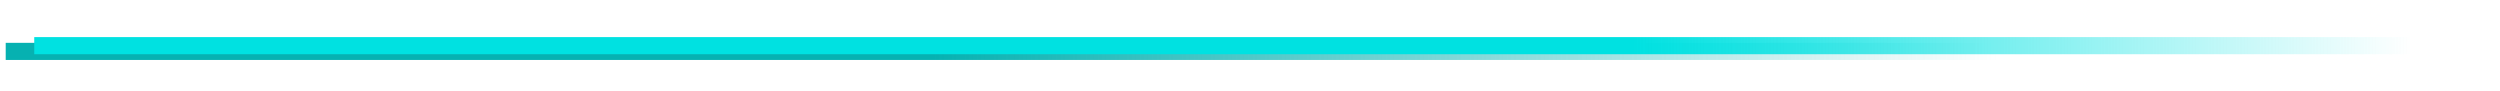 <svg width="438" height="16" viewBox="0 0 438 16" fill="none" xmlns="http://www.w3.org/2000/svg">
<path d="M1 9.004L430 9.004" stroke="url(#paint0_linear)" stroke-width="3"/>
<g filter="url(#filter0_f)">
<path d="M6 8L432 8" stroke="url(#paint1_linear)" stroke-width="3"/>
</g>
<defs>
<filter id="filter0_f" x="0" y="0.5" width="438" height="15" filterUnits="userSpaceOnUse" color-interpolation-filters="sRGB">
<feFlood flood-opacity="0" result="BackgroundImageFix"/>
<feBlend mode="normal" in="SourceGraphic" in2="BackgroundImageFix" result="shape"/>
<feGaussianBlur stdDeviation="3" result="effect1_foregroundBlur"/>
</filter>
<linearGradient id="paint0_linear" x1="163.5" y1="8.999" x2="350" y2="8.999" gradientUnits="userSpaceOnUse">
<stop stop-color="#06B1B1"/>
<stop offset="1" stop-color="#06B1B1" stop-opacity="0"/>
</linearGradient>
<linearGradient id="paint1_linear" x1="286" y1="8" x2="422.5" y2="8" gradientUnits="userSpaceOnUse">
<stop stop-color="#00E1E1"/>
<stop offset="1" stop-color="#00E1E1" stop-opacity="0"/>
</linearGradient>
</defs>
</svg>
